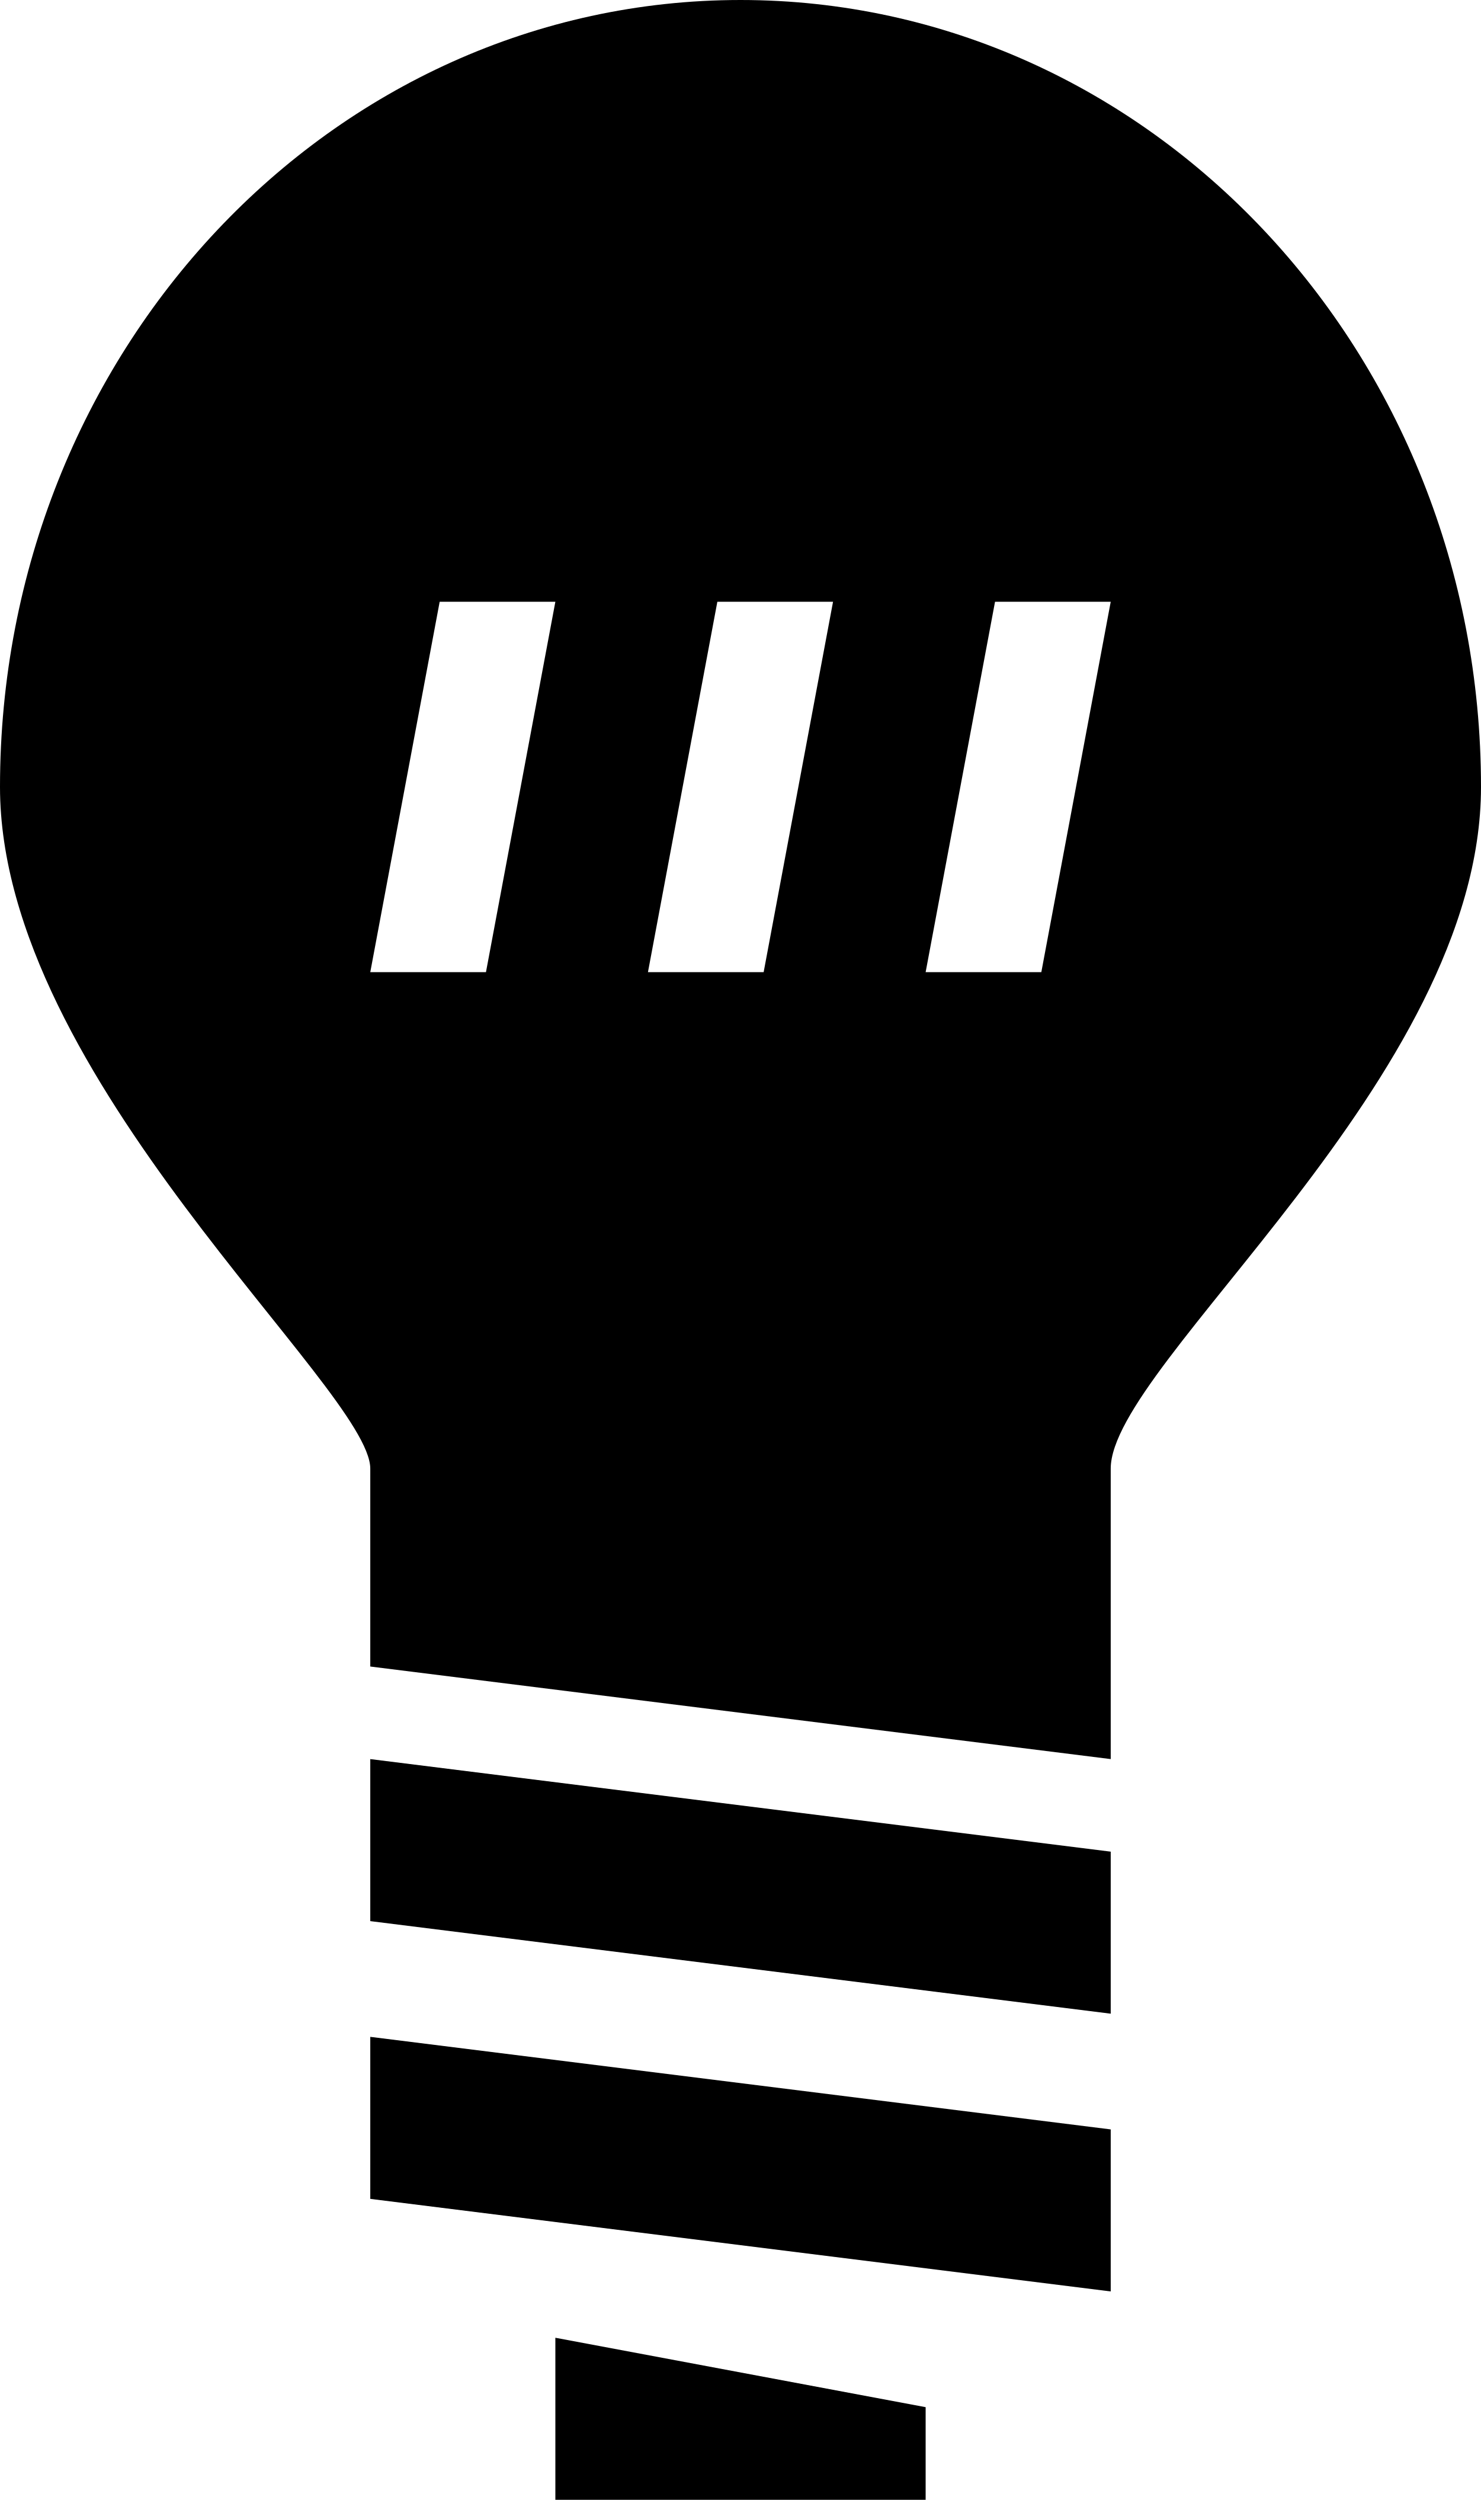 <svg xmlns="http://www.w3.org/2000/svg" viewBox="0 0 25.334 42.75"><path d="M9.5 42.75v-2.771l6.334 1.187v1.584H9.5zm-3.166-5.146v-2.771L19 36.416v2.771L6.334 37.604zM19 34.437L6.334 32.854v-2.771L19 31.666v2.771zM12.667 0c6.996 0 12.667 6.025 12.667 13.458 0 4.981-6.334 9.857-6.334 11.658v4.967L6.334 28.5v-3.384C6.334 23.75 0 18.439 0 13.458 0 6.025 5.671 0 12.667 0zM7.521 10.291l-1.187 6.334h1.979L9.5 10.291H7.521zm4.75 0l-1.187 6.334h1.979l1.187-6.334h-1.979zm4.75 0l-1.187 6.334h1.979L19 10.291h-1.979z"/></svg>